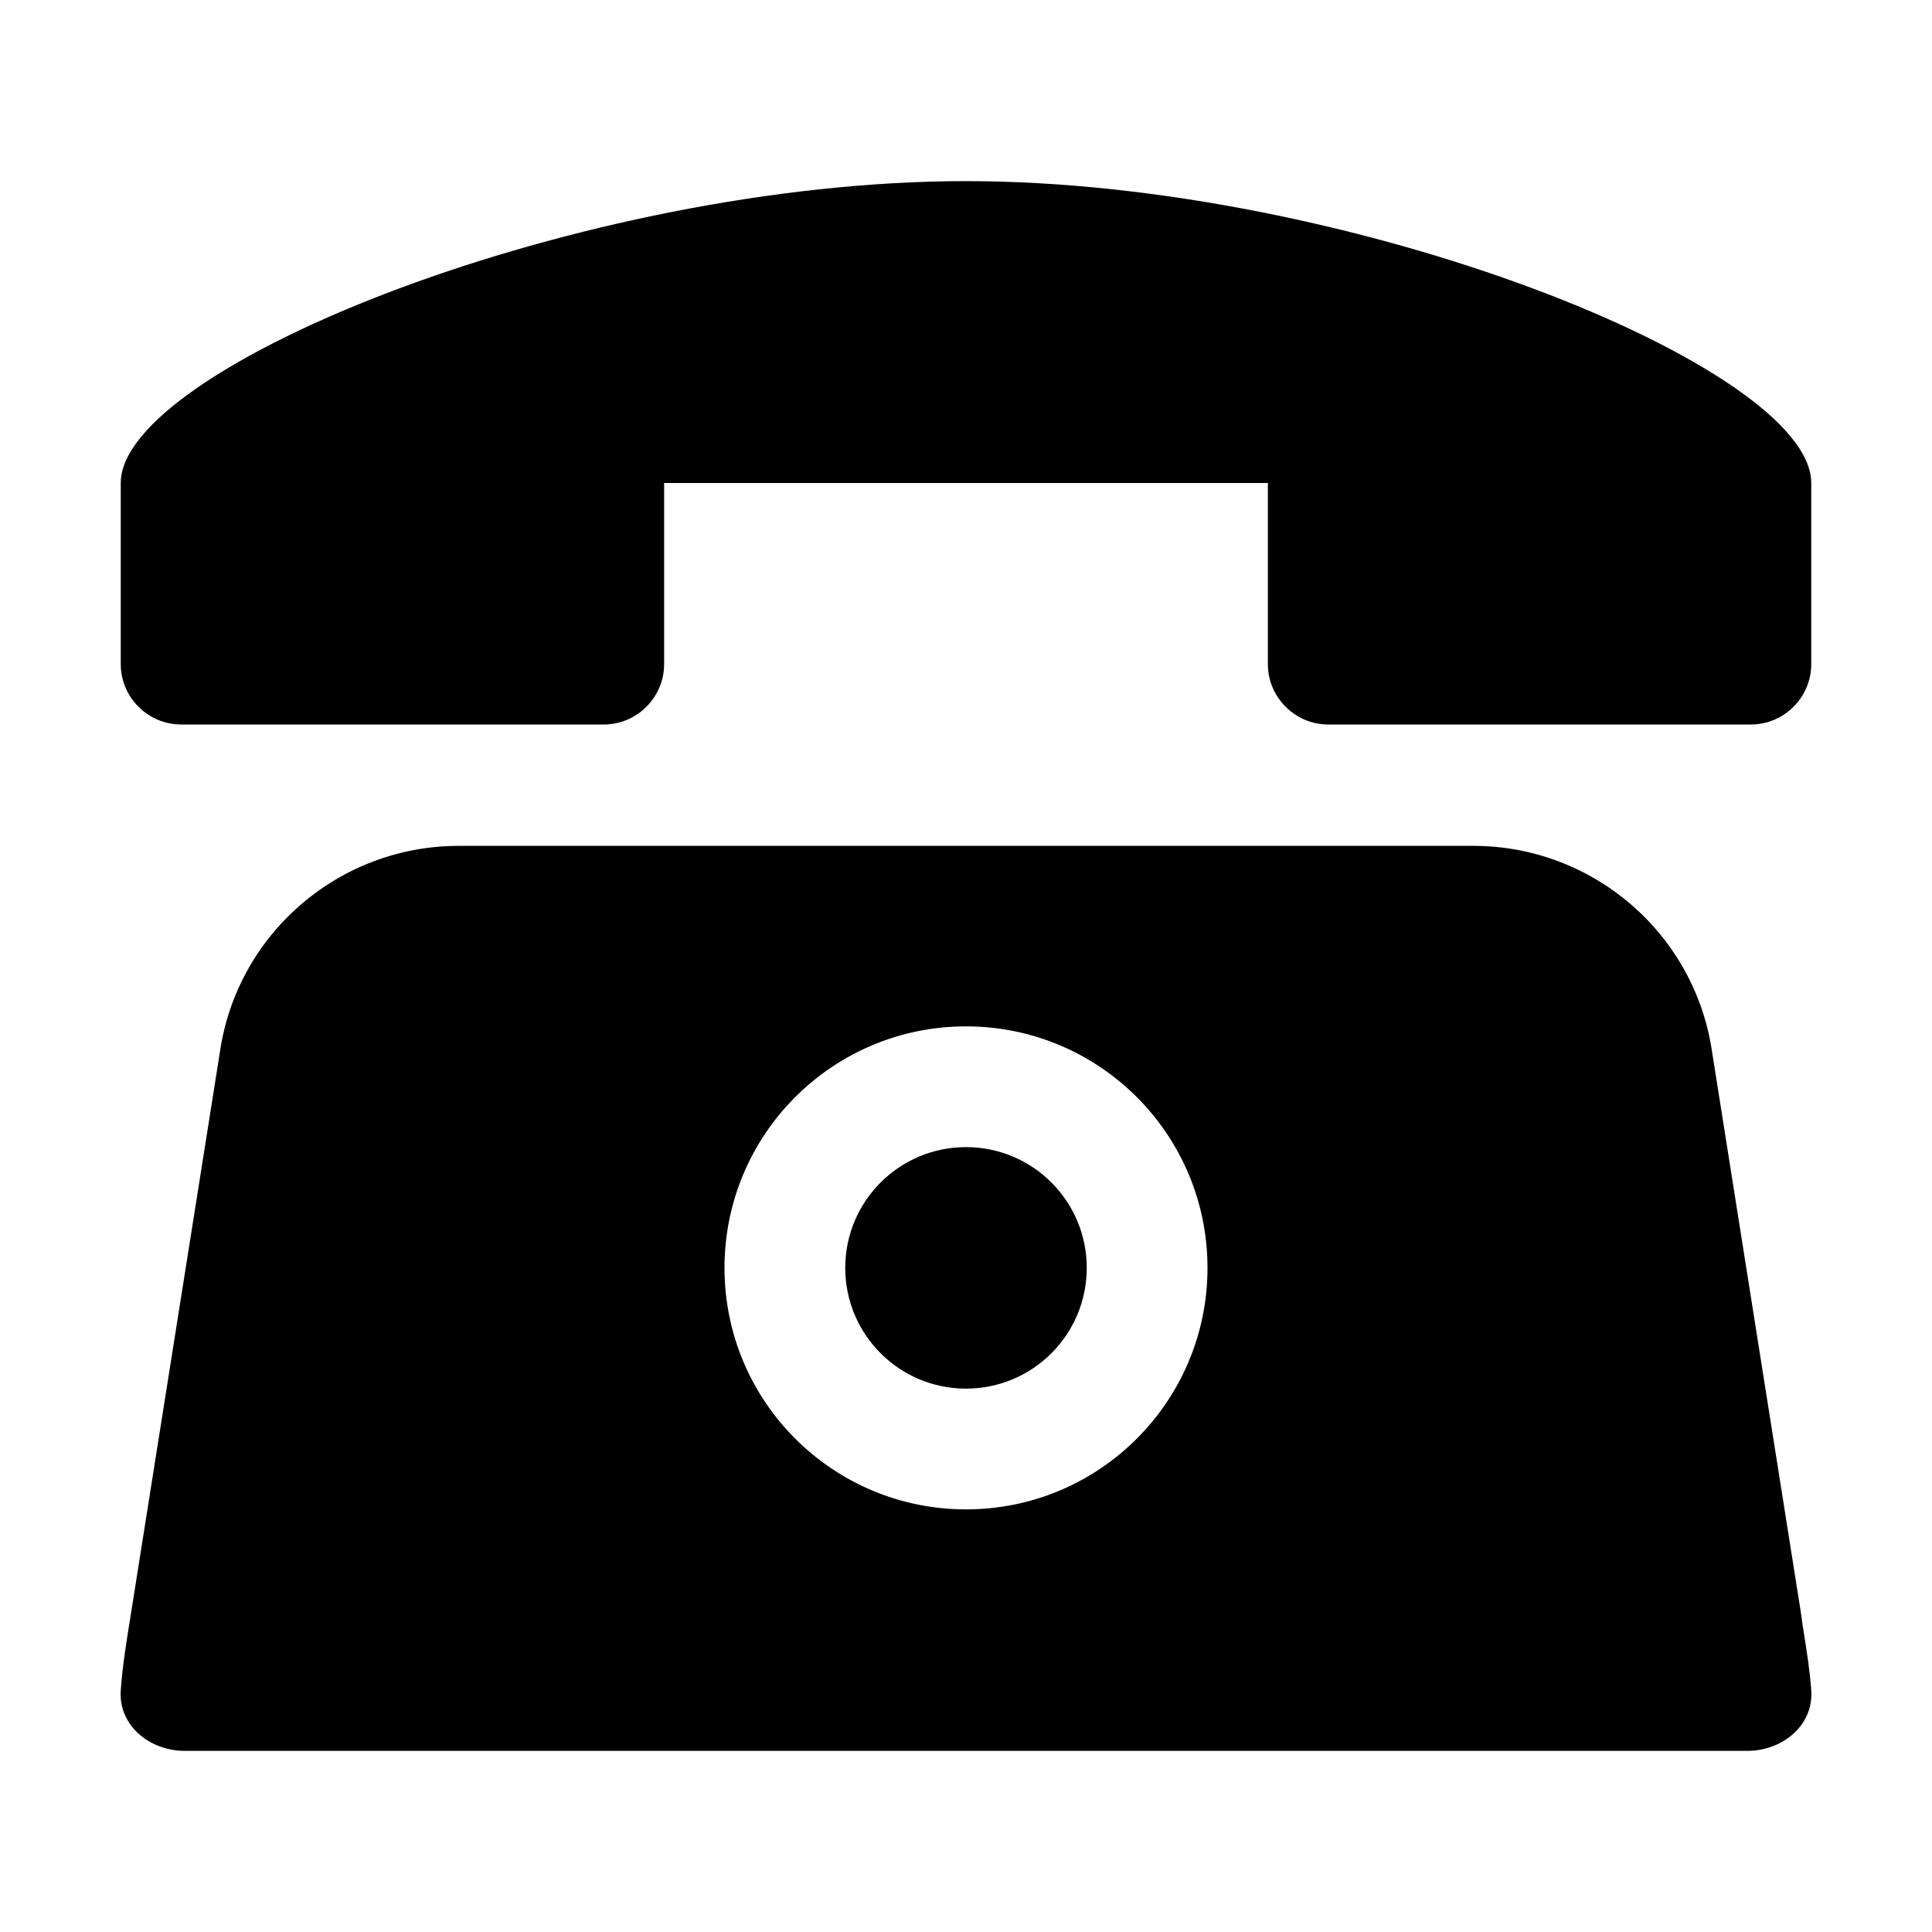 <svg width="32" height="32" viewBox="0 0 32 32" fill="none" xmlns="http://www.w3.org/2000/svg">
<path d="M16 3C9.64 3 2 6.07 2 8V11C2 11.55 2.45 12 3 12H10C10.55 12 11 11.55 11 11V8H21V11C21 11.55 21.45 12 22 12H29C29.55 12 30 11.55 30 11V8C30 6.07 22.36 3 16 3Z" fill="black"/>
<path d="M16 23C17.105 23 18 22.105 18 21C18 19.895 17.105 19 16 19C14.895 19 14 19.895 14 21C14 22.105 14.895 23 16 23Z" fill="black"/>
<path fill-rule="evenodd" clip-rule="evenodd" d="M28.36 17.44L29.83 26.72C29.84 26.808 29.859 26.93 29.881 27.07C29.925 27.346 29.98 27.695 30 28C30.04 28.58 29.52 29 28.94 29H3.06C2.48 29 1.96 28.58 2 28C2.025 27.621 2.097 27.174 2.144 26.883C2.154 26.821 2.163 26.766 2.17 26.72L3.64 17.44C3.92 15.47 5.61 14.01 7.6 14.01H24.4C26.39 14.01 28.08 15.47 28.36 17.44ZM12 21C12 23.21 13.79 25 16 25C18.21 25 20 23.21 20 21C20 18.79 18.21 17 16 17C13.79 17 12 18.79 12 21Z" fill="black"/>
</svg>
